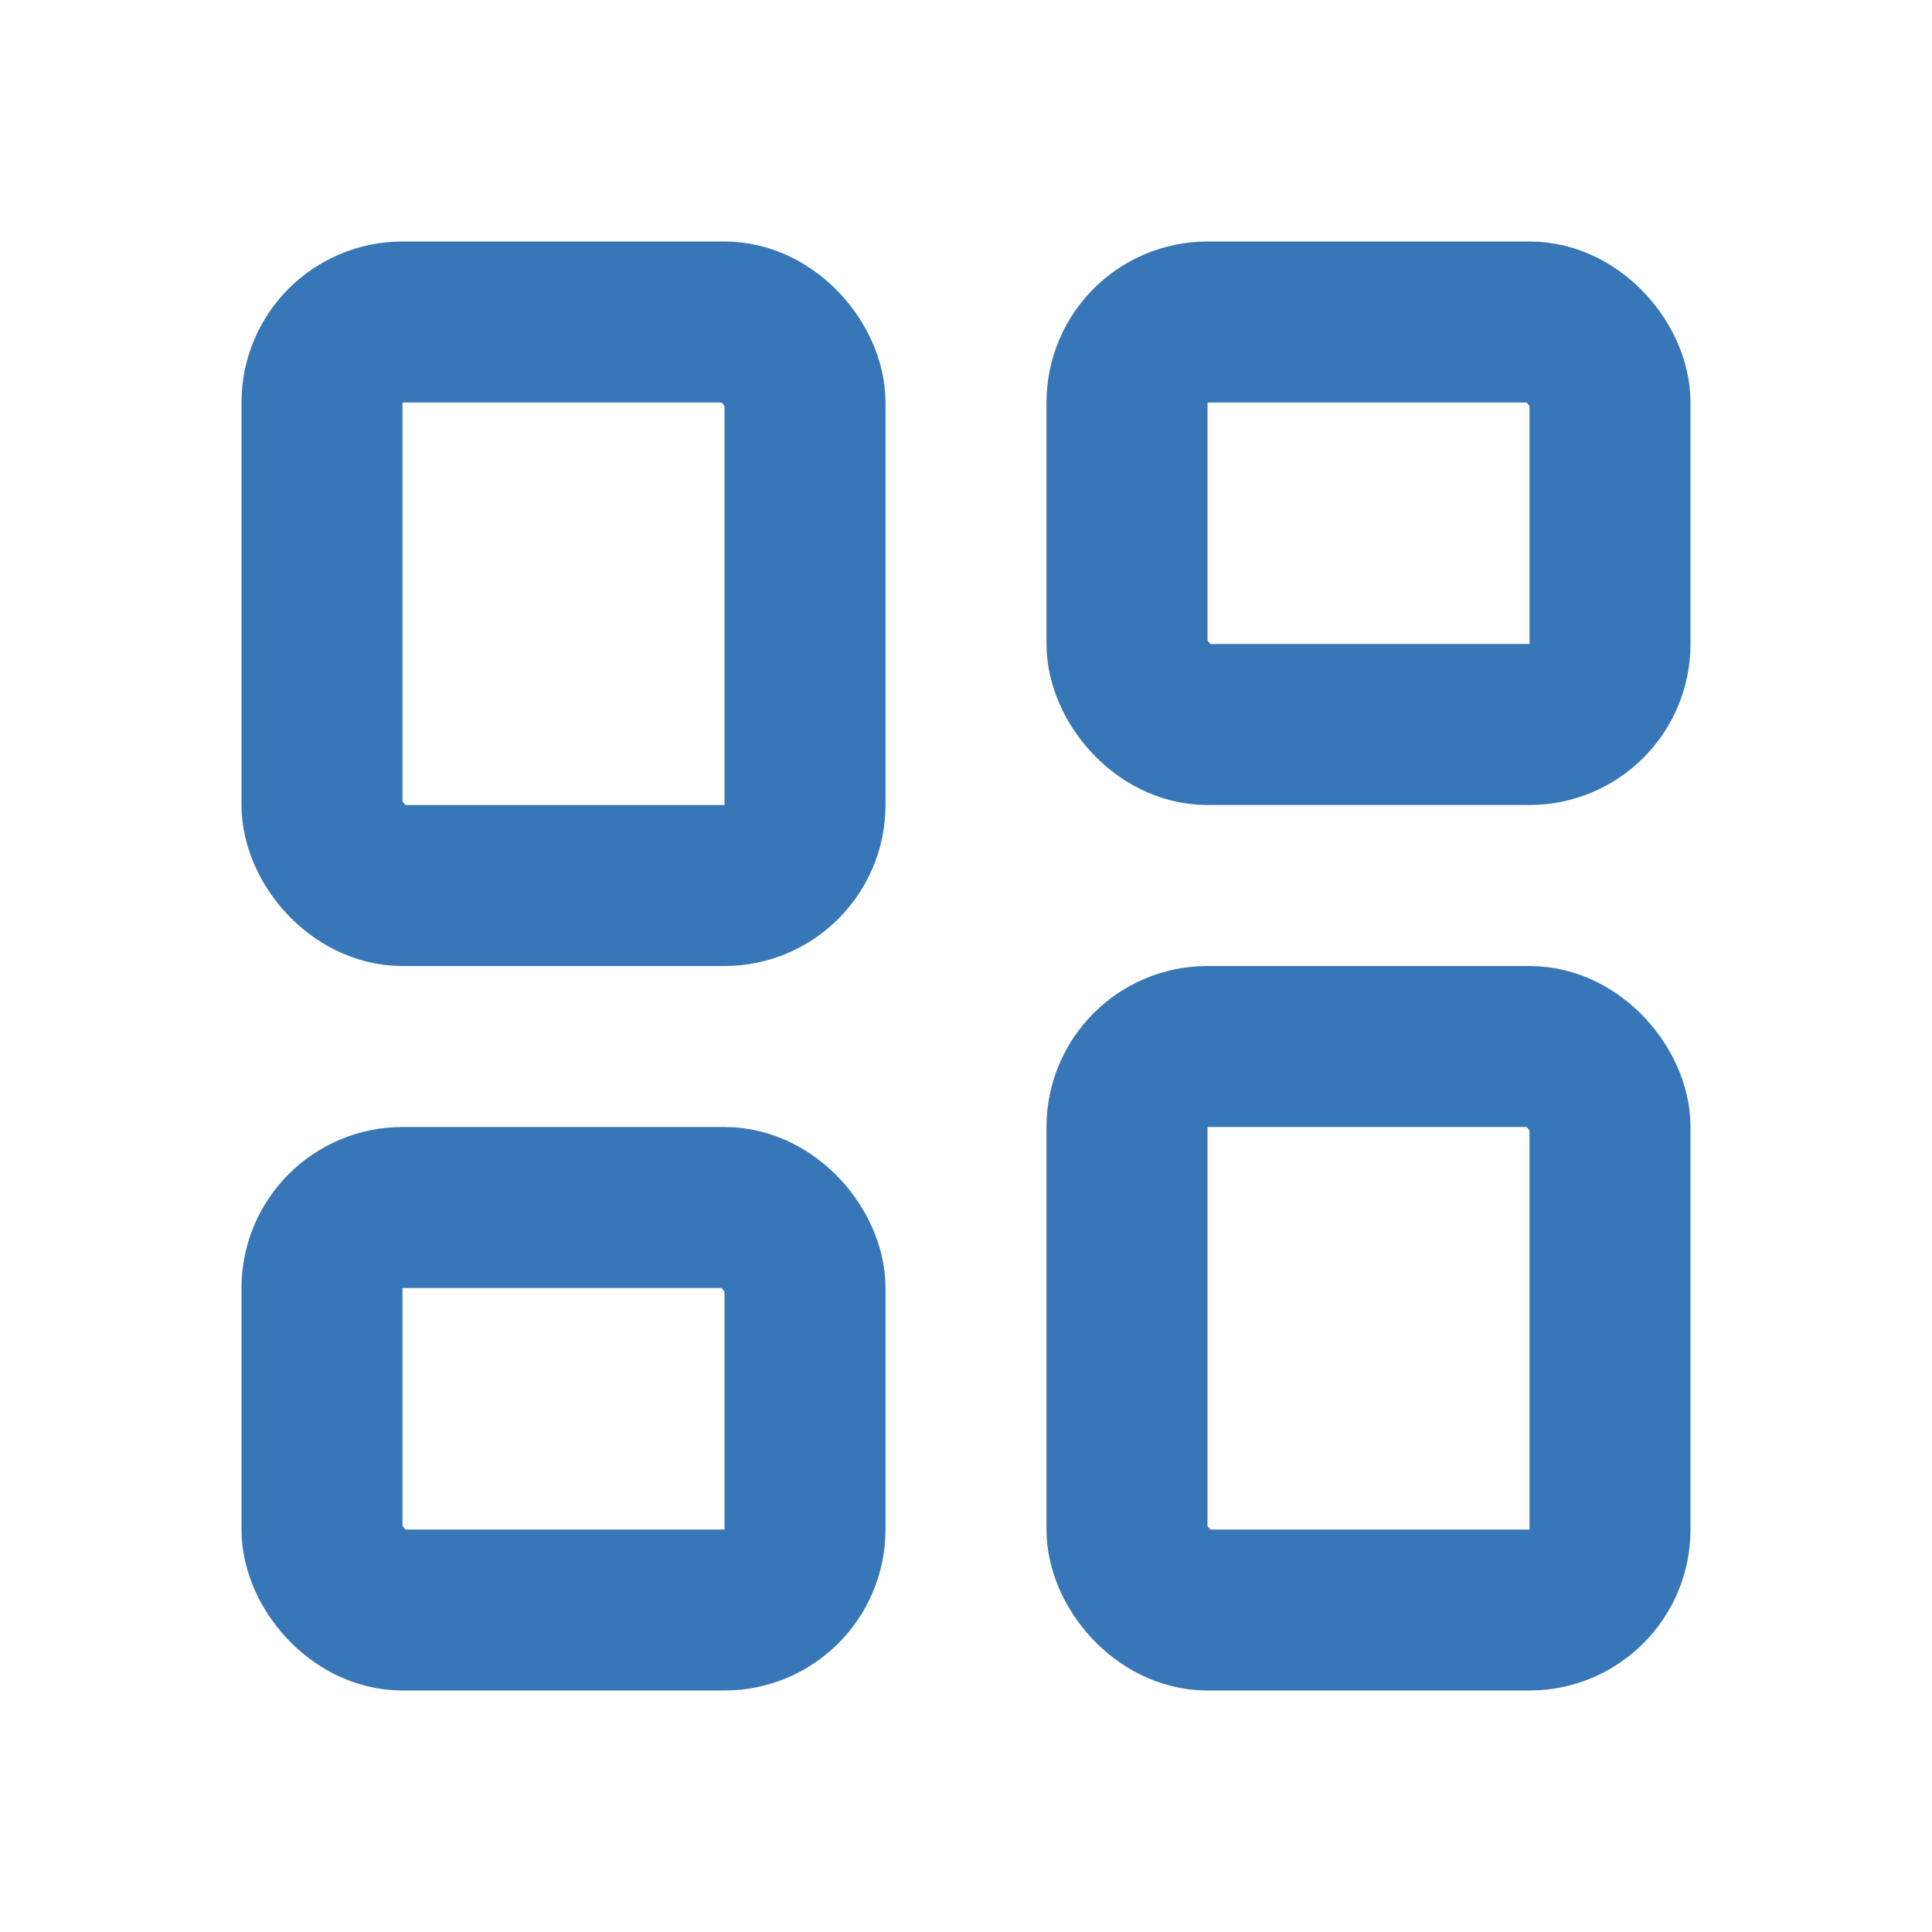 <svg width="24" height="24" viewBox="0 0 24 24" fill="none" xmlns="http://www.w3.org/2000/svg">
<rect x="4" y="4" width="6" height="7" rx="1" stroke="#3877B7" stroke-width="2" stroke-linejoin="round"/>
<rect x="4" y="15" width="6" height="5" rx="1" stroke="#3877B7" stroke-width="2" stroke-linejoin="round"/>
<rect x="14" y="4" width="6" height="5" rx="1" stroke="#3877B7" stroke-width="2" stroke-linejoin="round"/>
<rect x="14" y="13" width="6" height="7" rx="1" stroke="#3877B7" stroke-width="2" stroke-linejoin="round"/>
</svg>
